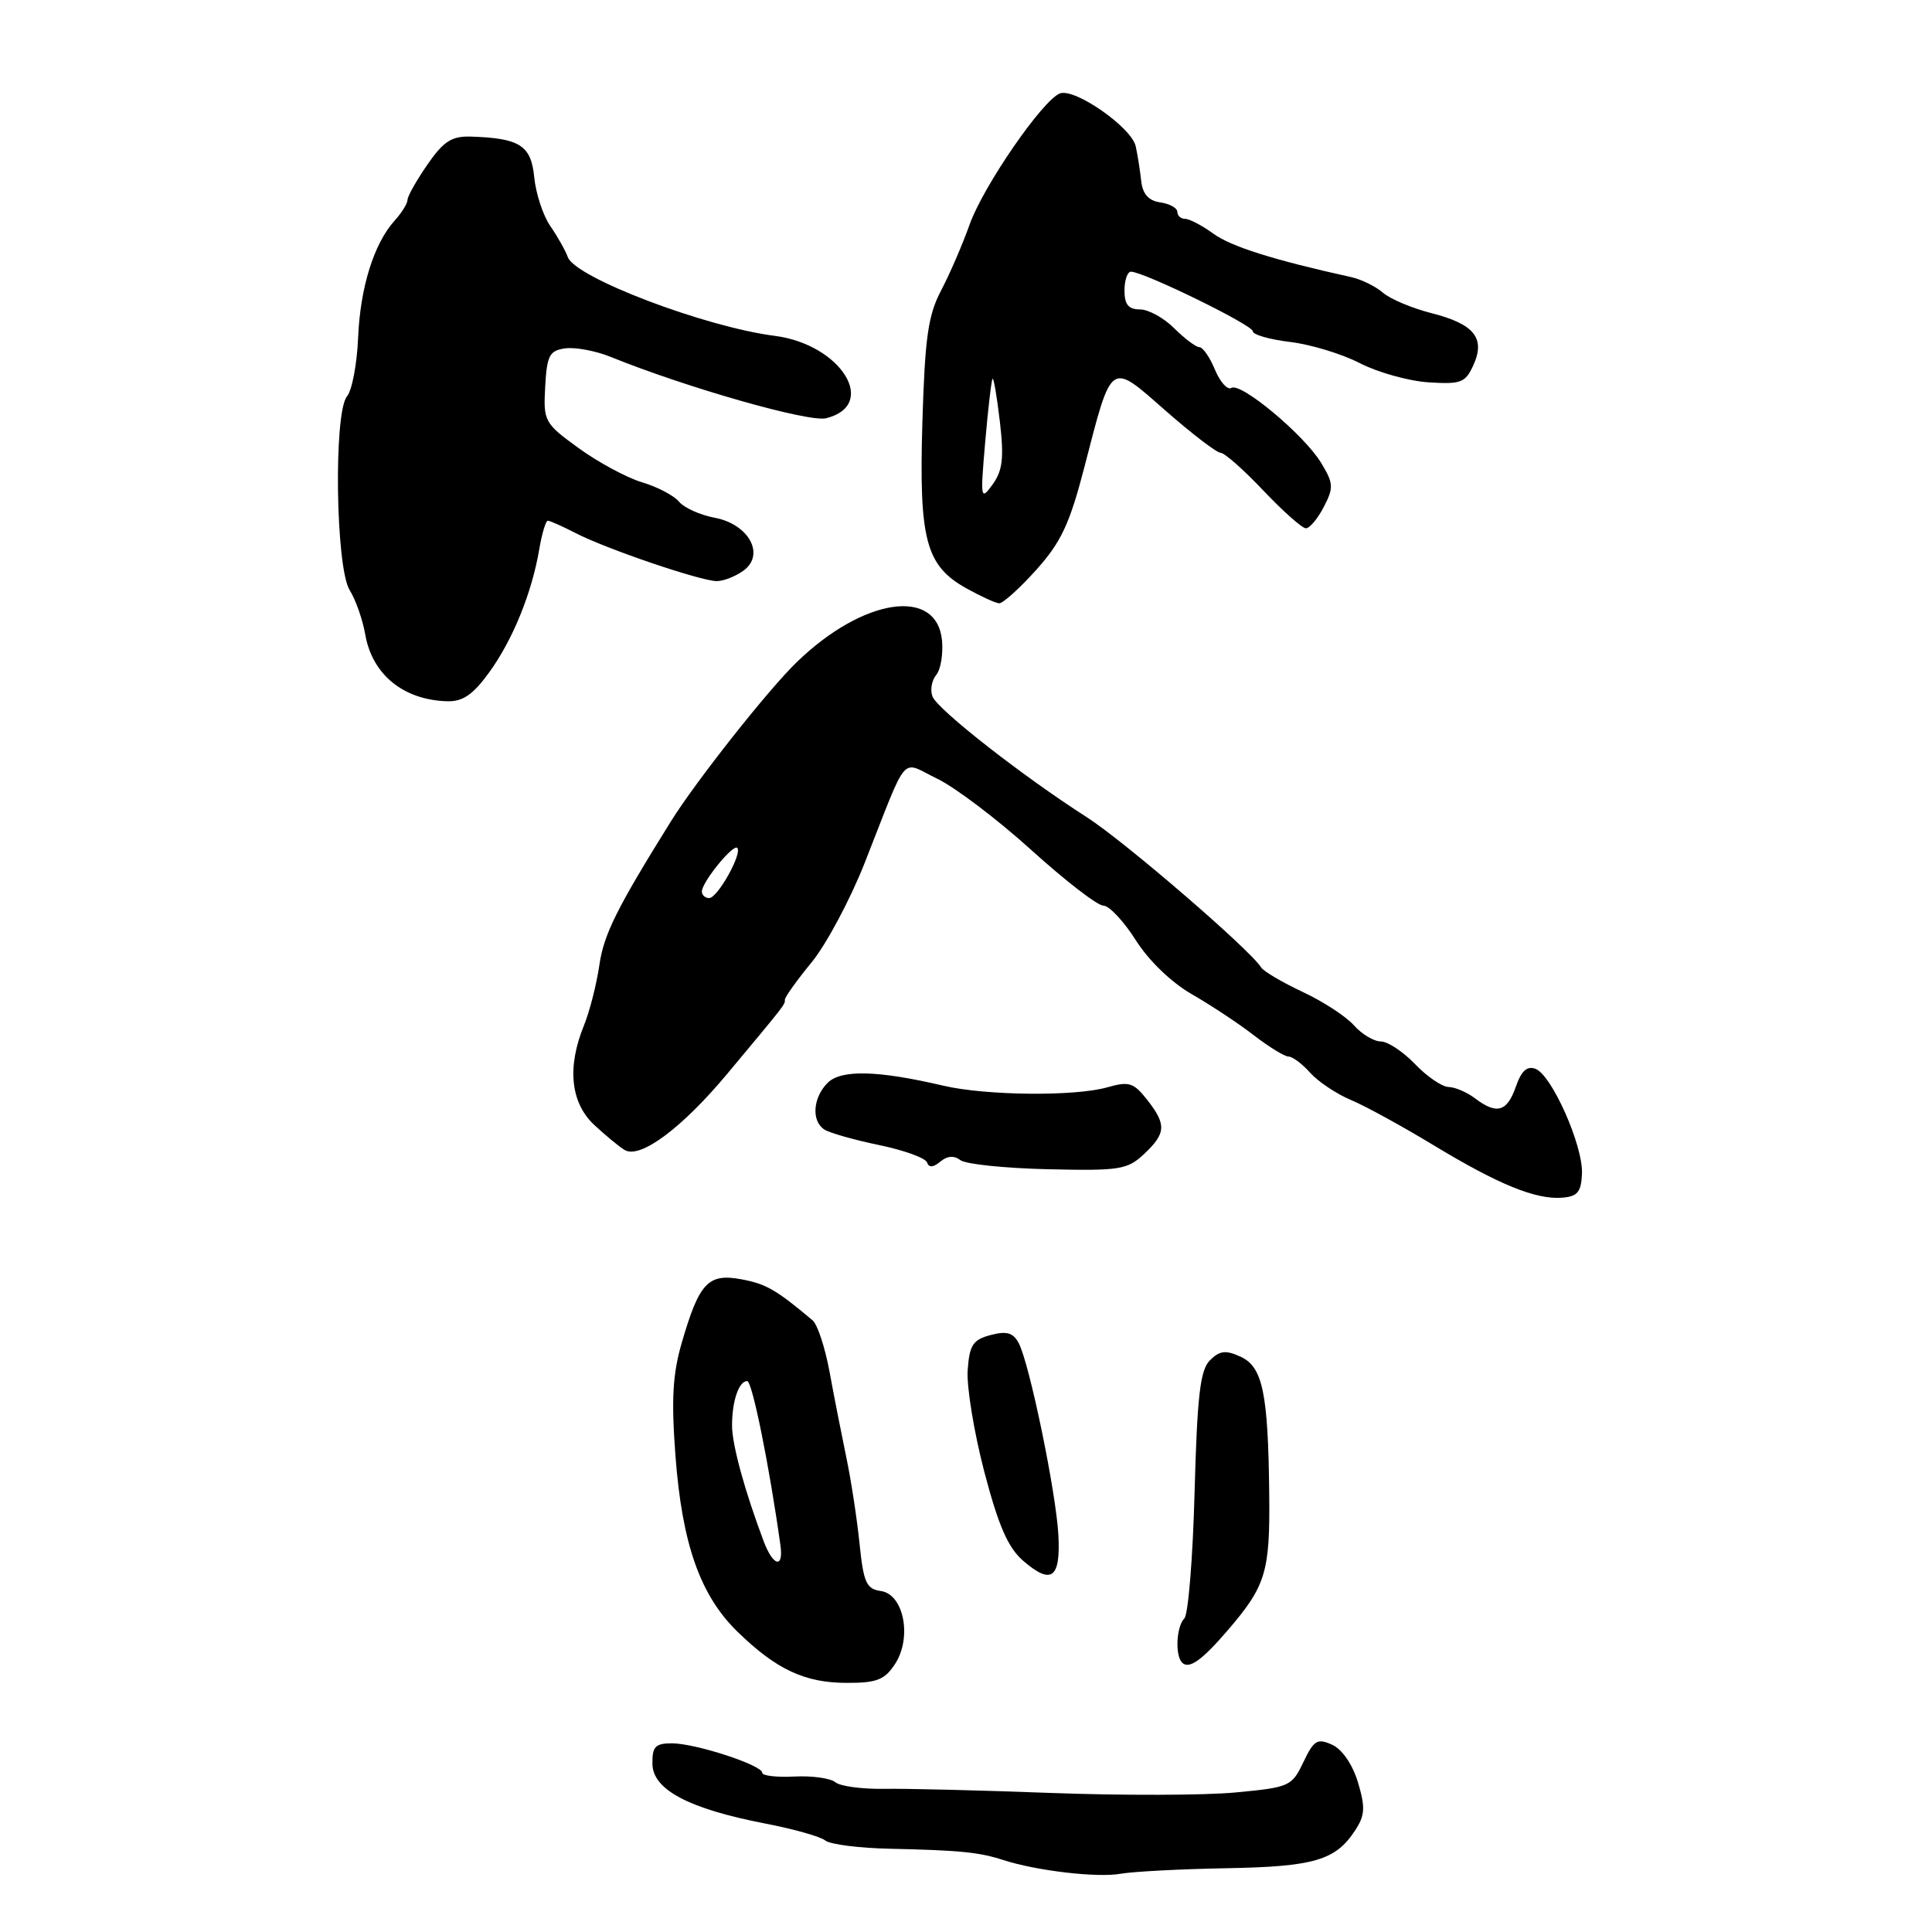 <?xml version="1.0" encoding="UTF-8" standalone="no"?>
<!DOCTYPE svg PUBLIC "-//W3C//DTD SVG 1.1//EN" "http://www.w3.org/Graphics/SVG/1.1/DTD/svg11.dtd" >
<svg xmlns="http://www.w3.org/2000/svg" xmlns:xlink="http://www.w3.org/1999/xlink" version="1.1" viewBox="0 0 256 256">
 <g >
 <path fill="currentColor"
d=" M 162.50 247.55 C 174.12 247.34 176.97 246.51 179.56 242.54 C 180.87 240.54 180.93 239.51 179.94 236.18 C 179.22 233.79 177.85 231.80 176.52 231.19 C 174.55 230.30 174.10 230.57 172.70 233.50 C 171.18 236.70 170.86 236.84 163.70 237.51 C 159.62 237.90 148.68 237.92 139.39 237.58 C 130.10 237.23 120.10 236.98 117.18 237.03 C 114.25 237.08 111.32 236.69 110.68 236.15 C 110.03 235.62 107.59 235.28 105.25 235.40 C 102.91 235.52 101.00 235.30 101.00 234.90 C 101.00 233.89 92.15 231.00 89.03 231.00 C 86.83 231.00 86.41 231.44 86.45 233.74 C 86.51 237.15 91.28 239.67 101.36 241.62 C 105.14 242.35 108.74 243.36 109.36 243.88 C 109.99 244.39 113.88 244.89 118.00 244.97 C 127.16 245.17 129.78 245.43 132.96 246.47 C 137.35 247.89 145.42 248.84 148.50 248.28 C 150.15 247.99 156.45 247.66 162.50 247.55 Z  M 118.59 220.50 C 120.88 217.00 119.77 211.25 116.72 210.82 C 114.79 210.54 114.42 209.71 113.89 204.50 C 113.55 201.20 112.76 196.03 112.12 193.00 C 111.49 189.97 110.49 184.90 109.91 181.72 C 109.32 178.54 108.32 175.49 107.67 174.95 C 102.87 170.91 101.52 170.13 98.27 169.52 C 93.84 168.69 92.66 169.94 90.35 177.88 C 89.13 182.05 88.94 185.43 89.50 192.88 C 90.38 204.60 92.78 211.41 97.74 216.23 C 102.88 221.23 106.65 222.99 112.23 222.99 C 116.17 223.00 117.23 222.58 118.59 220.50 Z  M 162.70 216.00 C 167.72 210.15 168.29 208.31 168.18 198.06 C 168.04 184.56 167.32 181.10 164.36 179.76 C 162.41 178.87 161.61 178.96 160.32 180.25 C 159.03 181.54 158.64 184.90 158.29 197.68 C 158.06 206.38 157.45 213.93 156.93 214.45 C 155.87 215.53 155.68 219.35 156.64 220.31 C 157.55 221.22 159.26 220.01 162.70 216.00 Z  M 140.24 203.39 C 139.94 197.75 136.40 180.61 134.98 177.96 C 134.24 176.58 133.38 176.34 131.26 176.90 C 128.91 177.52 128.46 178.22 128.22 181.57 C 128.07 183.73 129.06 189.78 130.42 195.00 C 132.30 202.17 133.56 205.06 135.56 206.80 C 139.32 210.05 140.55 209.16 140.24 203.39 Z  M 209.62 155.50 C 209.77 151.80 205.62 142.45 203.47 141.63 C 202.35 141.20 201.59 141.88 200.85 144.01 C 199.69 147.33 198.33 147.72 195.44 145.53 C 194.37 144.72 192.80 144.05 191.94 144.03 C 191.08 144.01 189.08 142.65 187.50 141.00 C 185.92 139.35 183.88 138.00 182.97 138.00 C 182.06 138.00 180.45 137.04 179.40 135.86 C 178.36 134.68 175.30 132.69 172.60 131.43 C 169.91 130.17 167.43 128.71 167.10 128.18 C 165.60 125.79 148.94 111.44 144.00 108.28 C 135.54 102.87 124.22 94.02 123.56 92.29 C 123.23 91.44 123.45 90.16 124.05 89.44 C 124.65 88.72 124.99 86.65 124.82 84.85 C 124.13 77.76 114.39 79.21 105.59 87.72 C 101.80 91.38 92.20 103.53 88.87 108.88 C 81.71 120.38 80.01 123.80 79.42 127.87 C 79.05 130.42 78.13 134.02 77.38 135.87 C 75.11 141.43 75.60 146.13 78.75 149.07 C 80.26 150.47 82.07 151.97 82.77 152.38 C 84.82 153.61 90.37 149.48 96.41 142.23 C 104.21 132.88 104.00 133.15 104.00 132.46 C 104.00 132.12 105.59 129.89 107.54 127.52 C 109.48 125.15 112.65 119.22 114.57 114.35 C 120.49 99.34 119.23 100.81 124.20 103.19 C 126.56 104.33 132.17 108.57 136.65 112.63 C 141.13 116.68 145.42 120.00 146.20 120.00 C 146.97 120.00 148.90 122.06 150.49 124.57 C 152.22 127.30 155.21 130.18 157.94 131.75 C 160.45 133.19 164.14 135.63 166.14 137.18 C 168.15 138.73 170.22 140.00 170.74 140.00 C 171.26 140.00 172.55 140.96 173.60 142.14 C 174.64 143.31 177.07 144.94 179.00 145.75 C 180.93 146.56 185.83 149.25 189.91 151.72 C 198.54 156.95 203.51 158.98 207.00 158.70 C 209.04 158.54 209.52 157.94 209.62 155.50 Z  M 127.25 153.72 C 127.94 154.26 133.16 154.80 138.85 154.93 C 148.39 155.15 149.38 154.99 151.60 152.91 C 154.52 150.16 154.58 149.01 151.99 145.71 C 150.21 143.45 149.59 143.26 146.74 144.07 C 142.48 145.30 130.64 145.18 125.00 143.86 C 116.28 141.82 111.44 141.70 109.66 143.49 C 107.70 145.45 107.49 148.56 109.25 149.68 C 109.94 150.12 113.20 151.05 116.50 151.73 C 119.79 152.41 122.65 153.45 122.84 154.03 C 123.08 154.74 123.65 154.71 124.60 153.92 C 125.52 153.15 126.43 153.09 127.25 153.72 Z  M 64.83 89.08 C 67.95 84.77 70.48 78.55 71.46 72.75 C 71.81 70.69 72.32 69.00 72.59 69.00 C 72.87 69.00 74.51 69.73 76.24 70.62 C 80.30 72.73 92.87 77.00 94.98 77.00 C 95.88 77.00 97.47 76.37 98.52 75.61 C 101.43 73.48 99.22 69.45 94.68 68.60 C 92.77 68.24 90.65 67.29 89.98 66.48 C 89.31 65.67 87.11 64.51 85.08 63.91 C 83.06 63.30 79.28 61.27 76.69 59.39 C 72.12 56.07 71.99 55.83 72.24 51.23 C 72.47 47.09 72.80 46.46 74.89 46.16 C 76.21 45.98 78.91 46.48 80.89 47.28 C 90.98 51.37 107.20 55.99 109.47 55.42 C 116.46 53.66 111.43 45.62 102.64 44.50 C 93.38 43.31 76.21 36.78 75.24 34.07 C 74.93 33.21 73.89 31.36 72.93 29.97 C 71.96 28.58 71.01 25.67 70.79 23.50 C 70.38 19.27 68.89 18.31 62.39 18.10 C 59.86 18.02 58.78 18.71 56.64 21.80 C 55.19 23.90 54.00 26.00 54.00 26.48 C 54.00 26.95 53.24 28.18 52.31 29.21 C 49.54 32.27 47.73 38.09 47.45 44.78 C 47.30 48.24 46.65 51.72 45.98 52.52 C 44.19 54.68 44.47 75.24 46.34 78.21 C 47.13 79.47 48.06 82.12 48.40 84.09 C 49.33 89.39 53.46 92.75 59.24 92.92 C 61.33 92.98 62.67 92.06 64.83 89.08 Z  M 137.29 75.53 C 140.60 71.84 141.73 69.44 143.68 61.92 C 147.38 47.63 147.01 47.89 154.47 54.44 C 157.96 57.50 161.23 60.00 161.74 60.00 C 162.25 60.00 164.80 62.25 167.40 65.00 C 170.01 67.75 172.54 70.00 173.04 70.00 C 173.54 70.00 174.61 68.72 175.41 67.17 C 176.74 64.61 176.70 64.04 175.05 61.32 C 172.79 57.61 164.42 50.62 163.16 51.40 C 162.65 51.72 161.68 50.63 160.99 48.99 C 160.31 47.34 159.38 46.00 158.92 46.00 C 158.47 46.00 156.97 44.87 155.59 43.50 C 154.22 42.12 152.17 41.00 151.05 41.00 C 149.53 41.00 149.00 40.35 149.00 38.50 C 149.00 37.12 149.39 36.00 149.86 36.00 C 151.53 36.00 166.00 43.07 166.00 43.89 C 166.00 44.35 168.22 44.98 170.93 45.31 C 173.64 45.63 177.81 46.89 180.18 48.12 C 182.56 49.34 186.65 50.49 189.28 50.66 C 193.58 50.94 194.17 50.71 195.22 48.41 C 196.86 44.82 195.36 42.94 189.70 41.50 C 187.12 40.85 184.21 39.62 183.25 38.79 C 182.29 37.95 180.38 37.01 179.00 36.71 C 168.80 34.46 163.12 32.67 160.79 30.97 C 159.30 29.89 157.61 29.00 157.04 29.00 C 156.47 29.00 156.00 28.58 156.00 28.07 C 156.00 27.56 154.99 27.00 153.75 26.82 C 152.20 26.60 151.41 25.72 151.22 24.00 C 151.07 22.62 150.74 20.55 150.49 19.39 C 149.95 16.89 142.41 11.63 140.44 12.38 C 138.14 13.27 130.28 24.68 128.48 29.75 C 127.55 32.36 125.86 36.29 124.71 38.47 C 122.97 41.78 122.56 44.71 122.22 55.97 C 121.76 71.56 122.66 74.95 128.07 77.97 C 129.96 79.02 131.90 79.91 132.39 79.94 C 132.87 79.97 135.08 77.99 137.29 75.53 Z  M 101.20 204.25 C 98.68 197.56 97.00 191.43 97.00 188.90 C 97.00 185.64 97.90 183.00 99.01 183.00 C 99.67 183.00 101.95 194.27 103.41 204.75 C 103.85 207.88 102.46 207.57 101.20 204.25 Z  M 93.00 118.13 C 93.00 116.90 97.14 111.80 97.69 112.35 C 98.40 113.06 95.08 119.00 93.97 119.00 C 93.44 119.00 93.00 118.61 93.00 118.13 Z  M 130.55 58.50 C 130.93 54.10 131.37 50.36 131.52 50.19 C 131.67 50.02 132.10 52.58 132.49 55.89 C 133.05 60.70 132.85 62.36 131.52 64.20 C 129.93 66.39 129.89 66.13 130.55 58.50 Z "/>
</g>
</svg>